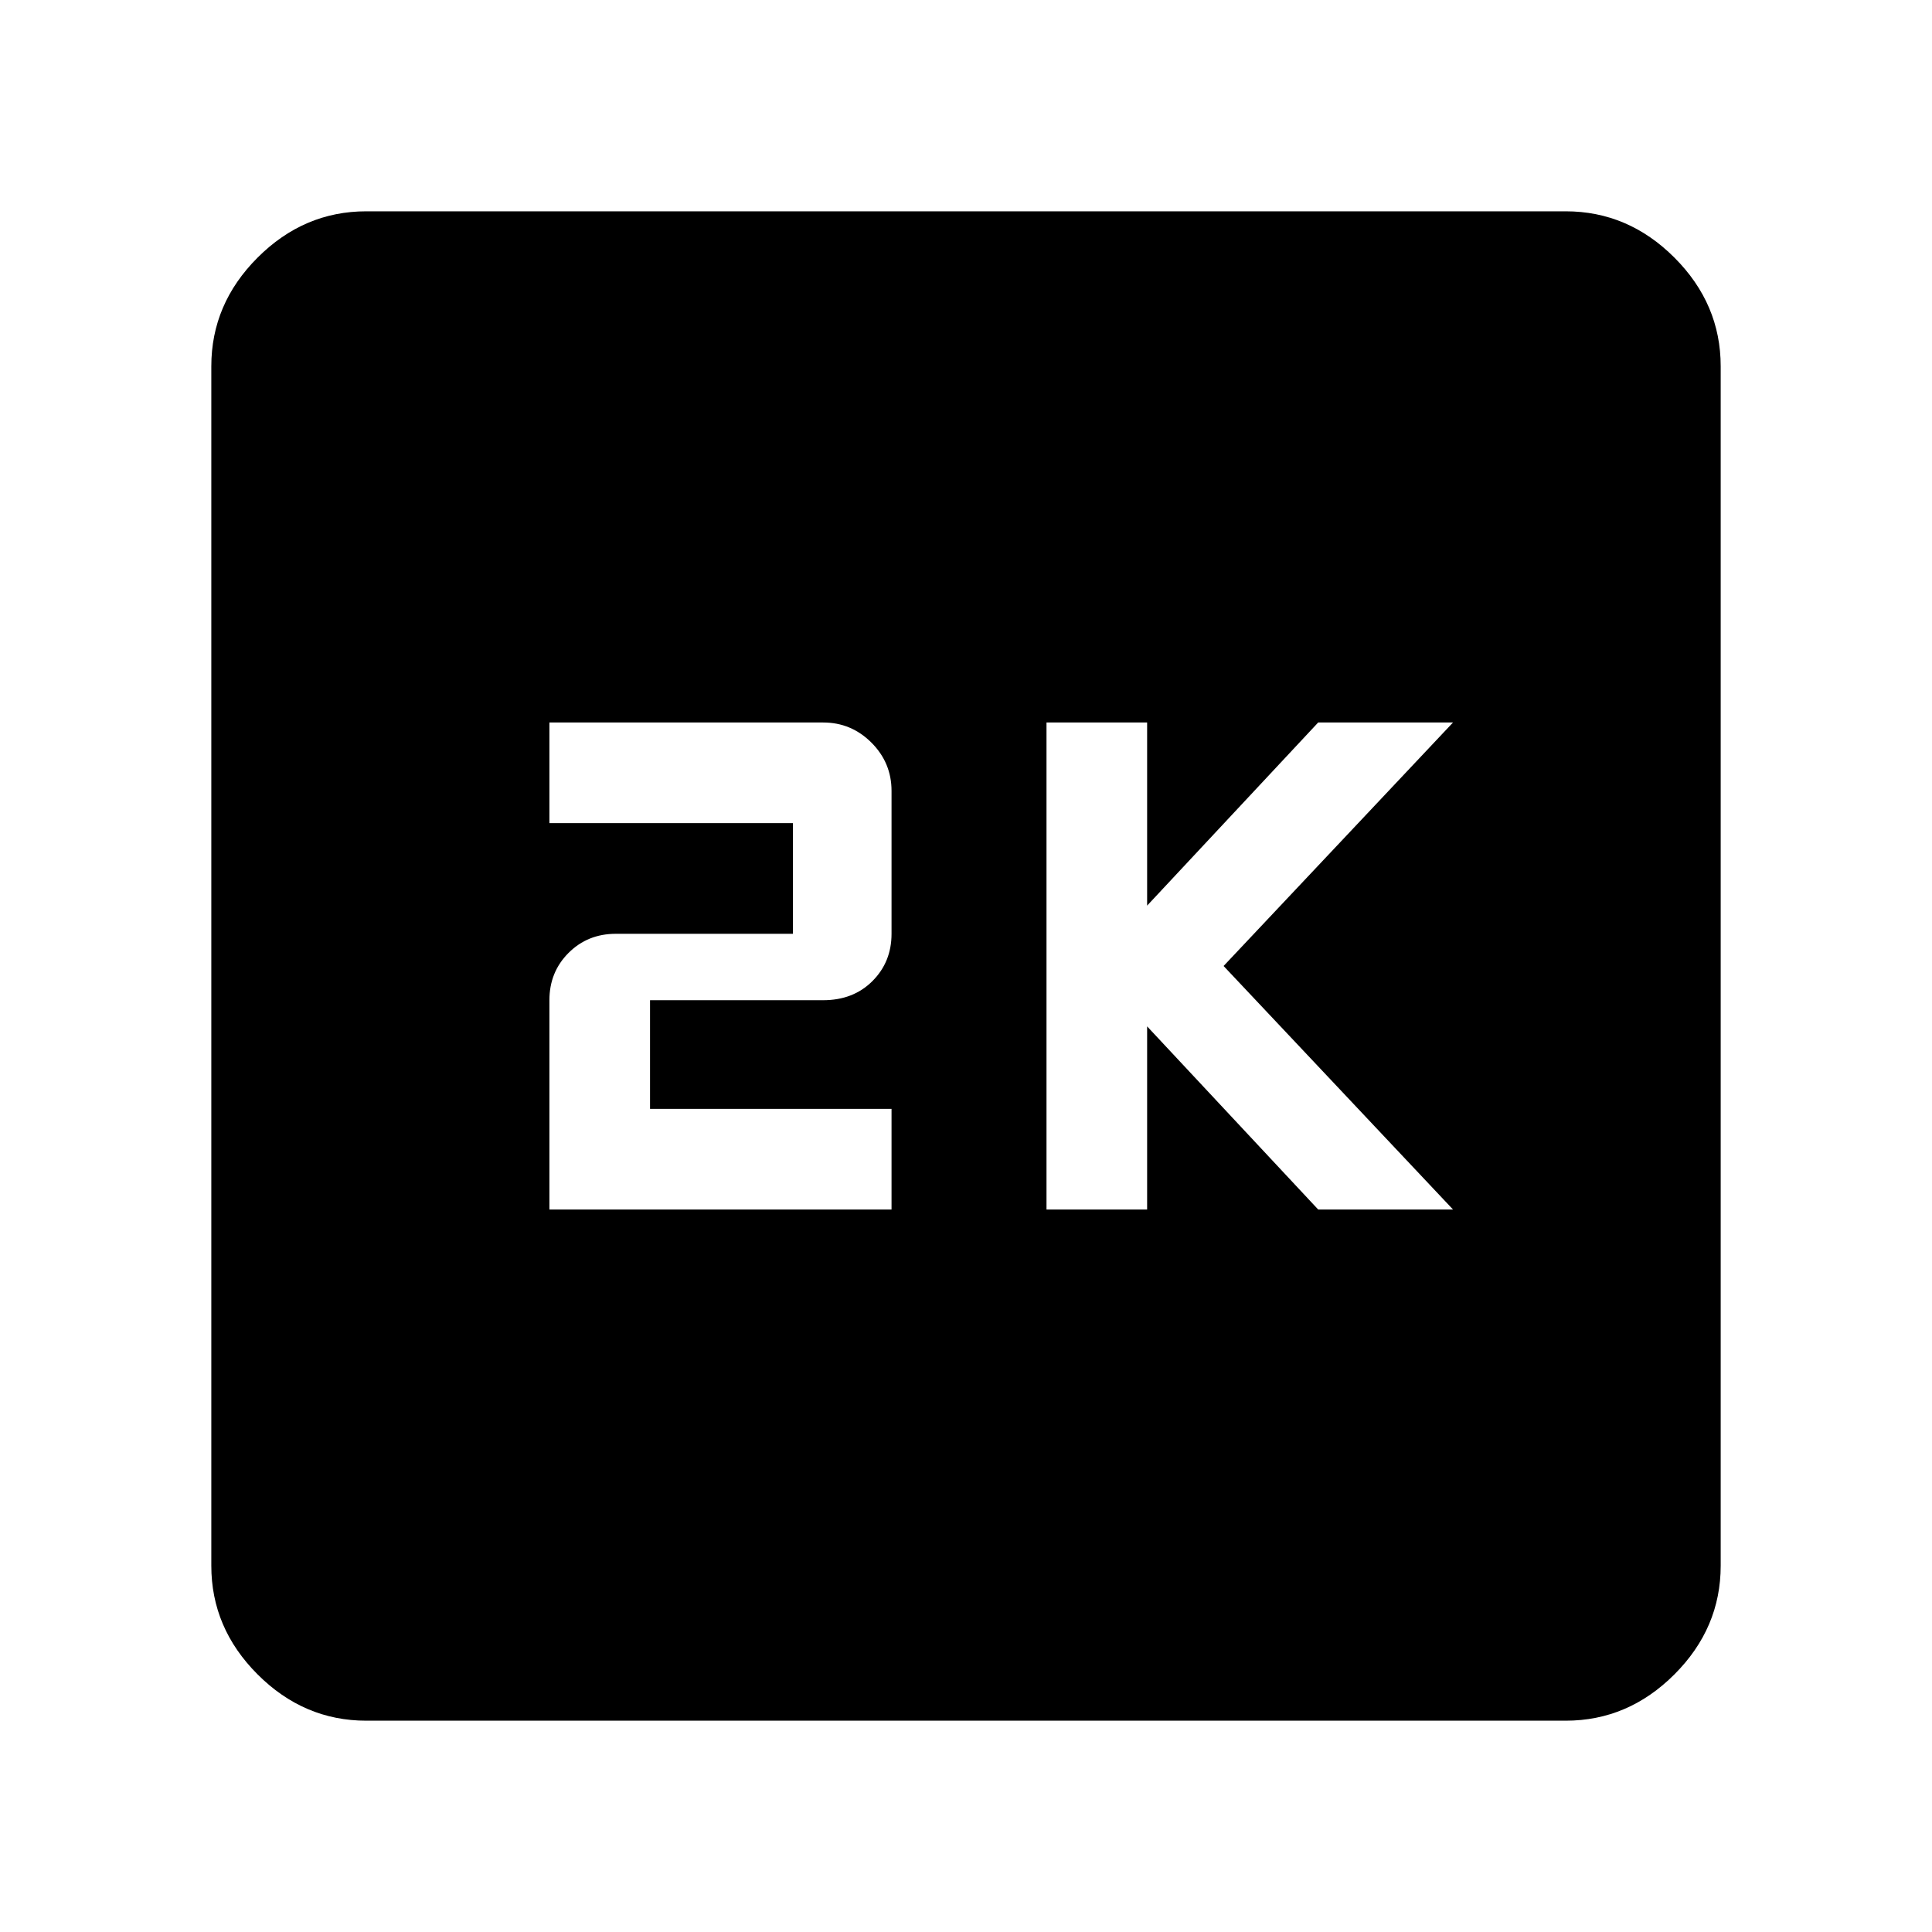 <svg xmlns="http://www.w3.org/2000/svg" height="48" width="48"><path d="M26 30.05H28.5V25.5L32.75 30.05H36.1L30.4 24L36.1 17.95H32.75L28.5 22.5V17.95H26ZM13.65 30.05H22.15V27.55H16.15V24.85H20.45Q21.2 24.85 21.675 24.375Q22.15 23.9 22.15 23.2V19.65Q22.15 18.95 21.65 18.45Q21.15 17.95 20.45 17.95H13.65V20.45H19.7V23.2H15.3Q14.6 23.2 14.125 23.675Q13.65 24.15 13.65 24.85ZM9.1 42.75Q7.55 42.75 6.4 41.6Q5.25 40.45 5.25 38.9V9.1Q5.25 7.55 6.4 6.4Q7.55 5.25 9.1 5.25H38.9Q40.45 5.25 41.6 6.4Q42.75 7.55 42.75 9.1V38.9Q42.75 40.45 41.6 41.6Q40.45 42.75 38.9 42.75Z"/></svg>